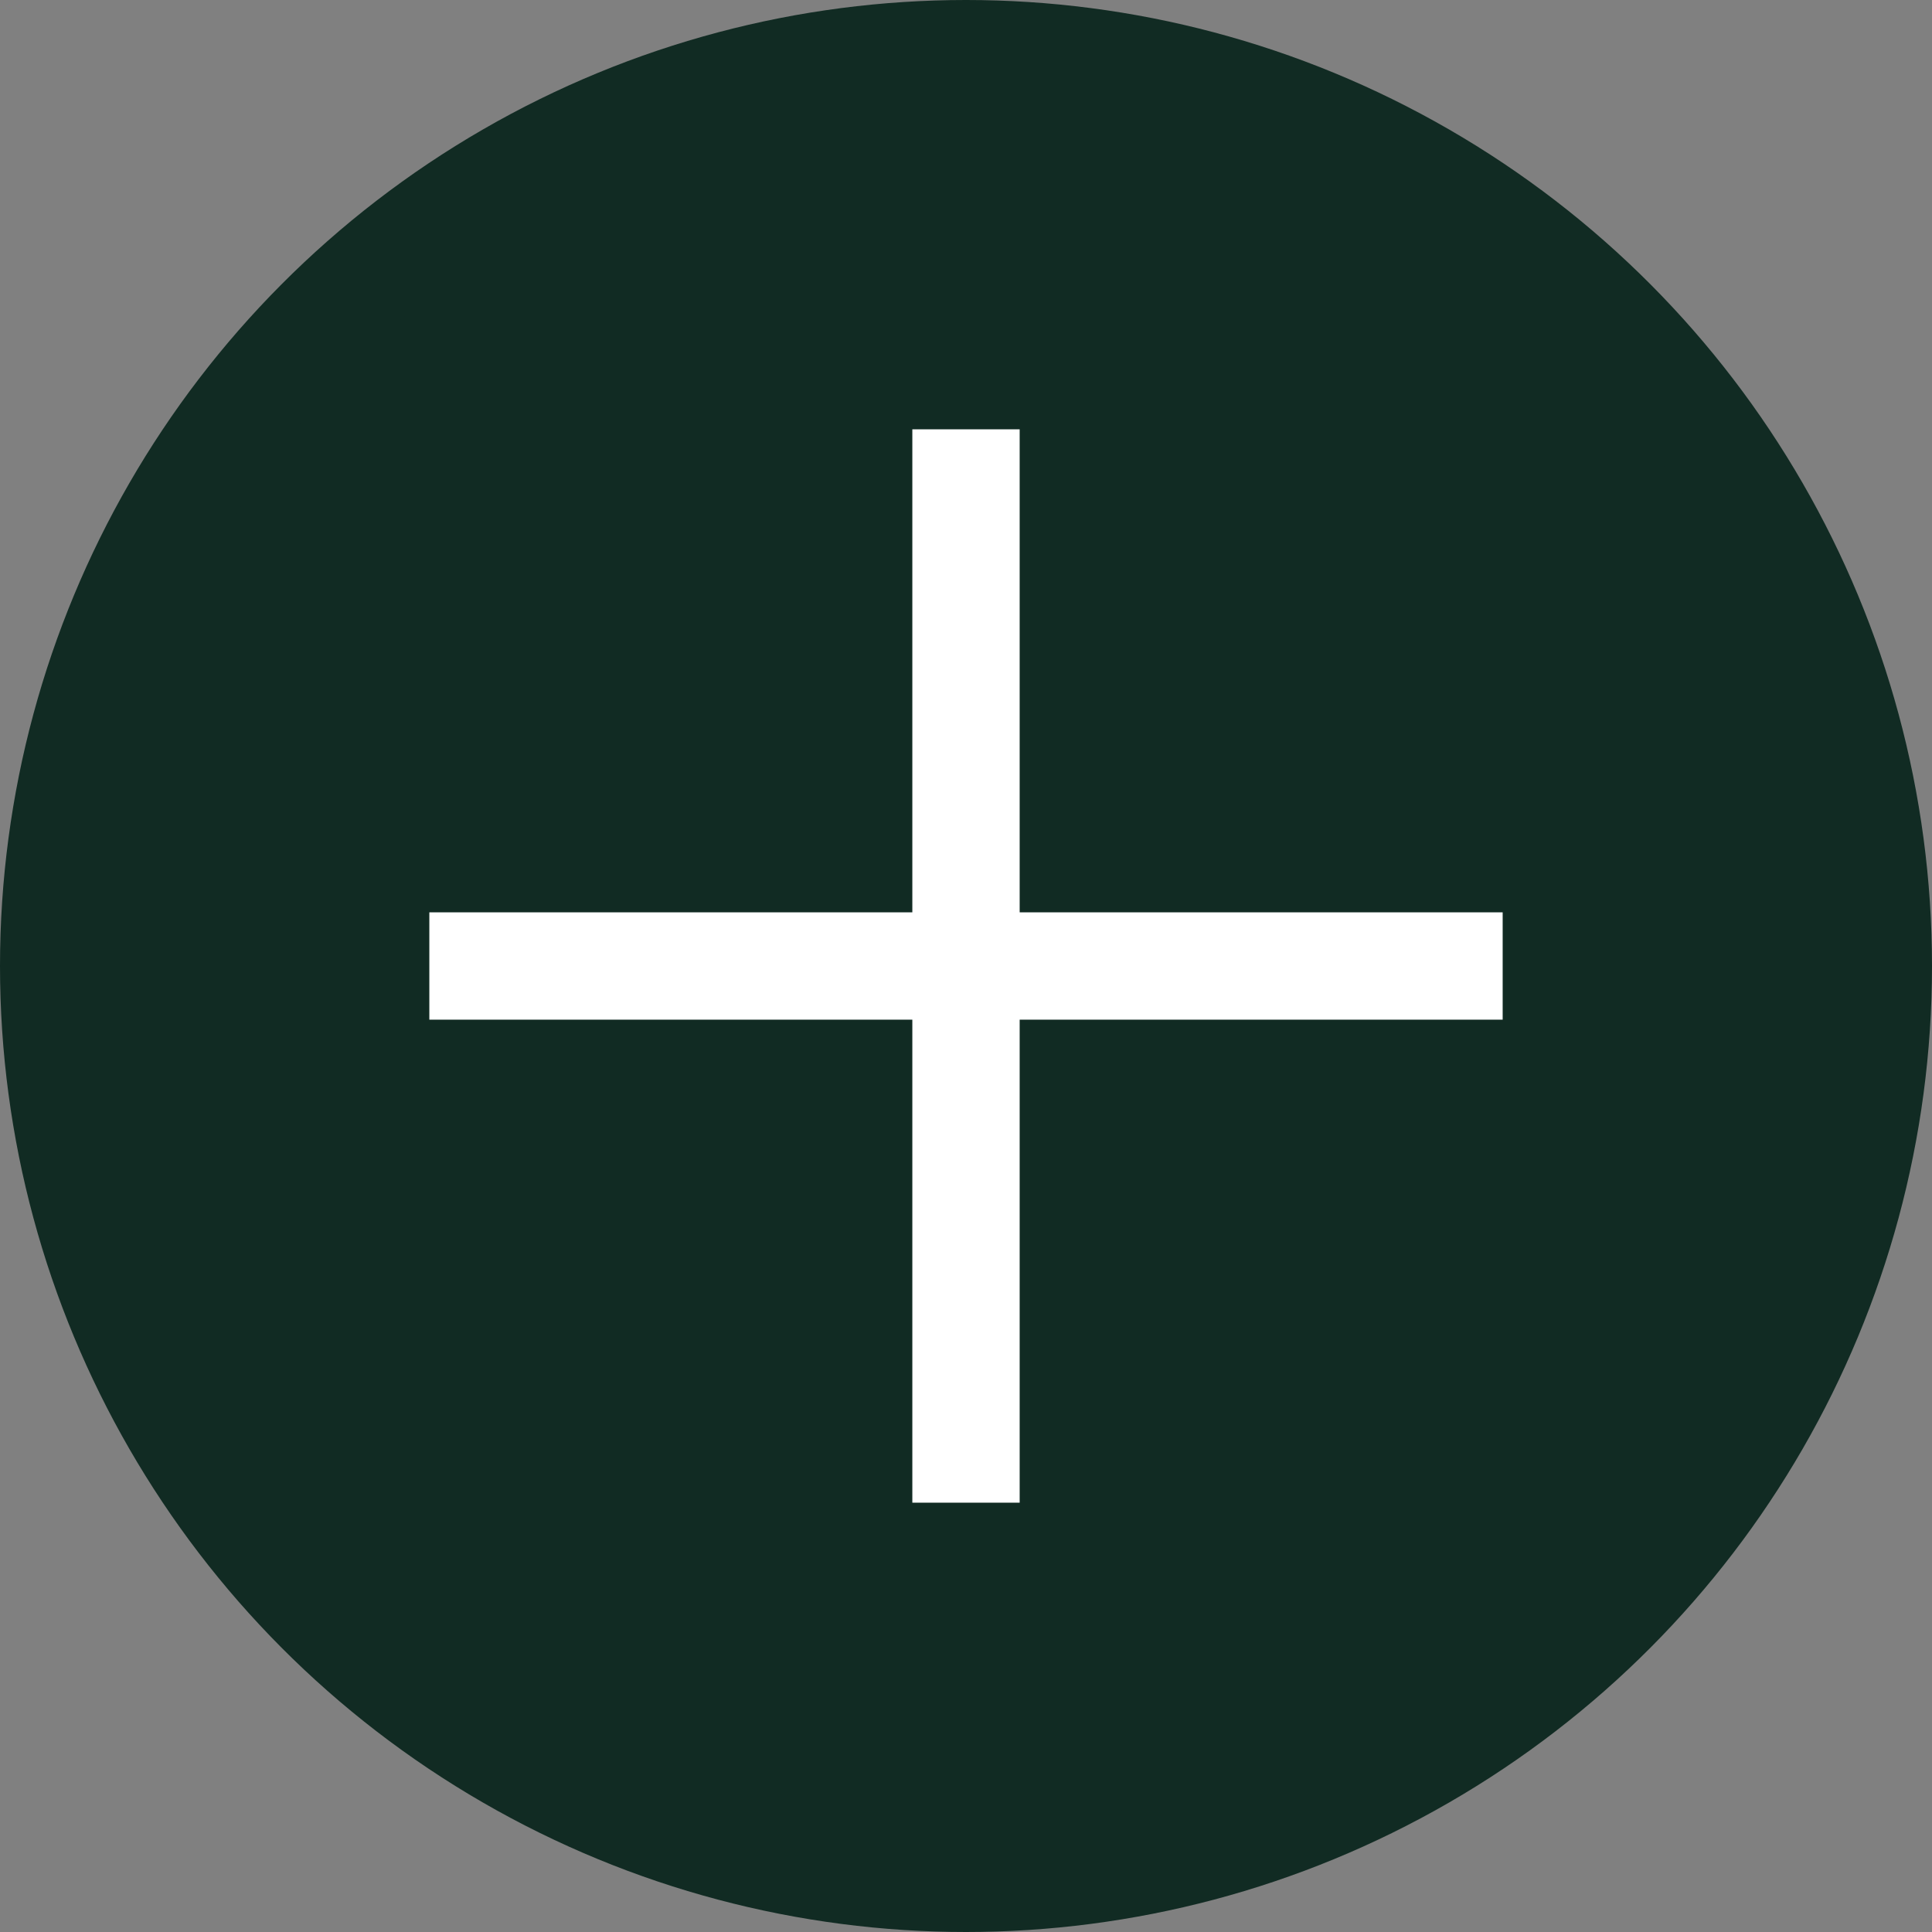 <?xml version="1.0" encoding="UTF-8"?>
<svg width="18px" height="18px" viewBox="0 0 18 18" version="1.1" xmlns="http://www.w3.org/2000/svg" xmlns:xlink="http://www.w3.org/1999/xlink">
    <rect x="0" y="0" width="18" height="18" fill="#808080" stroke="none"/>
    <title>4. Icons/add-circle</title>
    <g id="상세" stroke="none" stroke-width="1" fill="none" fill-rule="evenodd">
        <g id="2.-바디아로마테라피/BA---원료-Copy" transform="translate(-1188, -263)">
            <g id="Group-18" transform="translate(460, 120)">
                <g id="Group-17" transform="translate(500, 0)">
                    <g id="원료-텍스트" transform="translate(40, 140)">
                        <g id="Group" transform="translate(185, 0)">
                            <circle id="Oval" stroke="#112B23" fill="#112B23" cx="12" cy="12" r="8.5"></circle>
                            <g transform="translate(7, 7)" id="Line" stroke="#FFFFFF">
                                <line x1="0" y1="5" x2="10" y2="5"></line>
                                <line x1="3.28030393e-16" y1="5" x2="10" y2="5" transform="translate(5, 5) rotate(90) translate(-5, -5) "></line>
                            </g>
                        </g>
                    </g>
                </g>
            </g>
        </g>
    </g>
</svg>